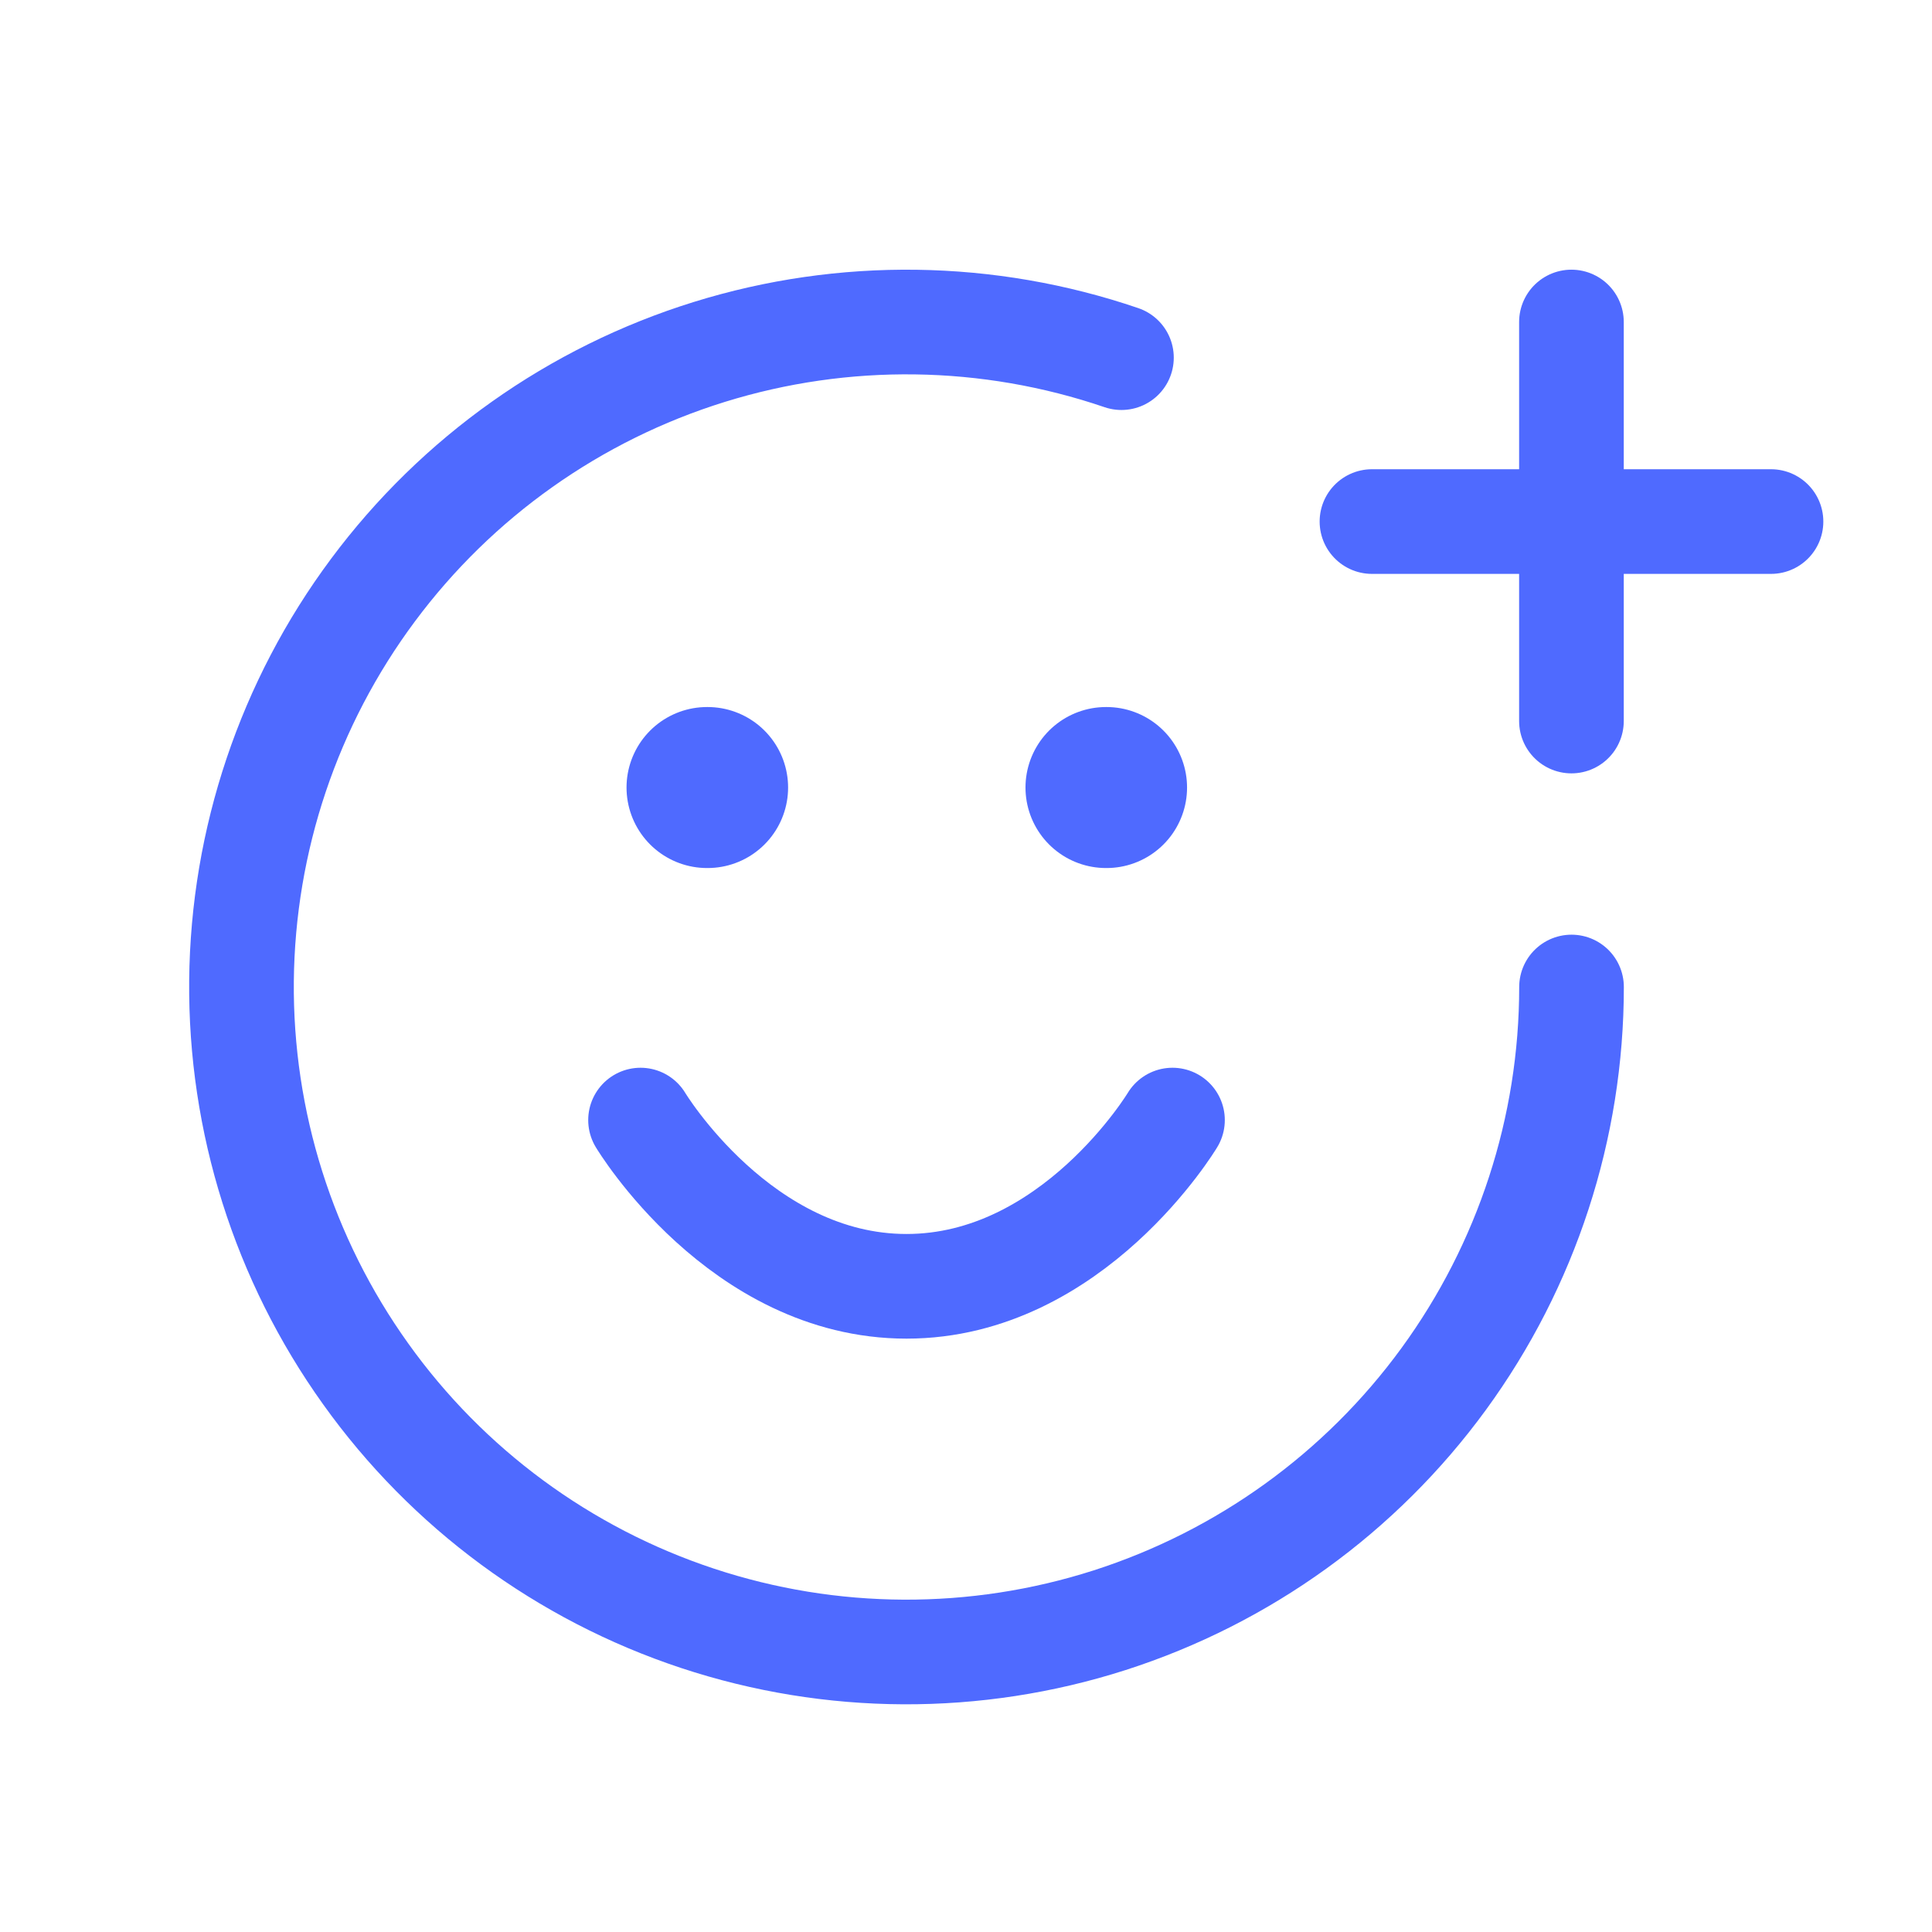<svg width="24" height="24" viewBox="0 0 24 24" fill="none" xmlns="http://www.w3.org/2000/svg">
<path d="M19.521 4V8.957" stroke="#4F6AFF" stroke-width="1.3" stroke-linecap="round" stroke-linejoin="round"/>
<path d="M17.043 6.479H22" stroke="#4F6AFF" stroke-width="1.3" stroke-linecap="round" stroke-linejoin="round"/>
<path d="M7.957 13.914C7.957 13.914 9.196 15.979 11.261 15.979C13.326 15.979 14.565 13.914 14.565 13.914" stroke="#4F6AFF" stroke-width="1.3" stroke-linecap="round" stroke-linejoin="round"/>
<path d="M8.783 9.783H8.79" stroke="#4F6AFF" stroke-width="2" stroke-linecap="round" stroke-linejoin="round"/>
<path d="M13.739 9.783H13.746" stroke="#4F6AFF" stroke-width="2" stroke-linecap="round" stroke-linejoin="round"/>
<path d="M19.522 12.261C19.522 14.011 18.966 15.715 17.935 17.129C16.904 18.543 15.45 19.592 13.784 20.127C12.118 20.661 10.325 20.653 8.664 20.103C7.003 19.553 5.559 18.49 4.542 17.066C3.524 15.643 2.984 13.933 3 12.184C3.017 10.434 3.588 8.735 4.633 7.331C5.677 5.927 7.14 4.891 8.811 4.372C10.482 3.853 12.275 3.878 13.931 4.443" stroke="#4F6AFF" stroke-width="1.3" stroke-linecap="round"/>
</svg>
